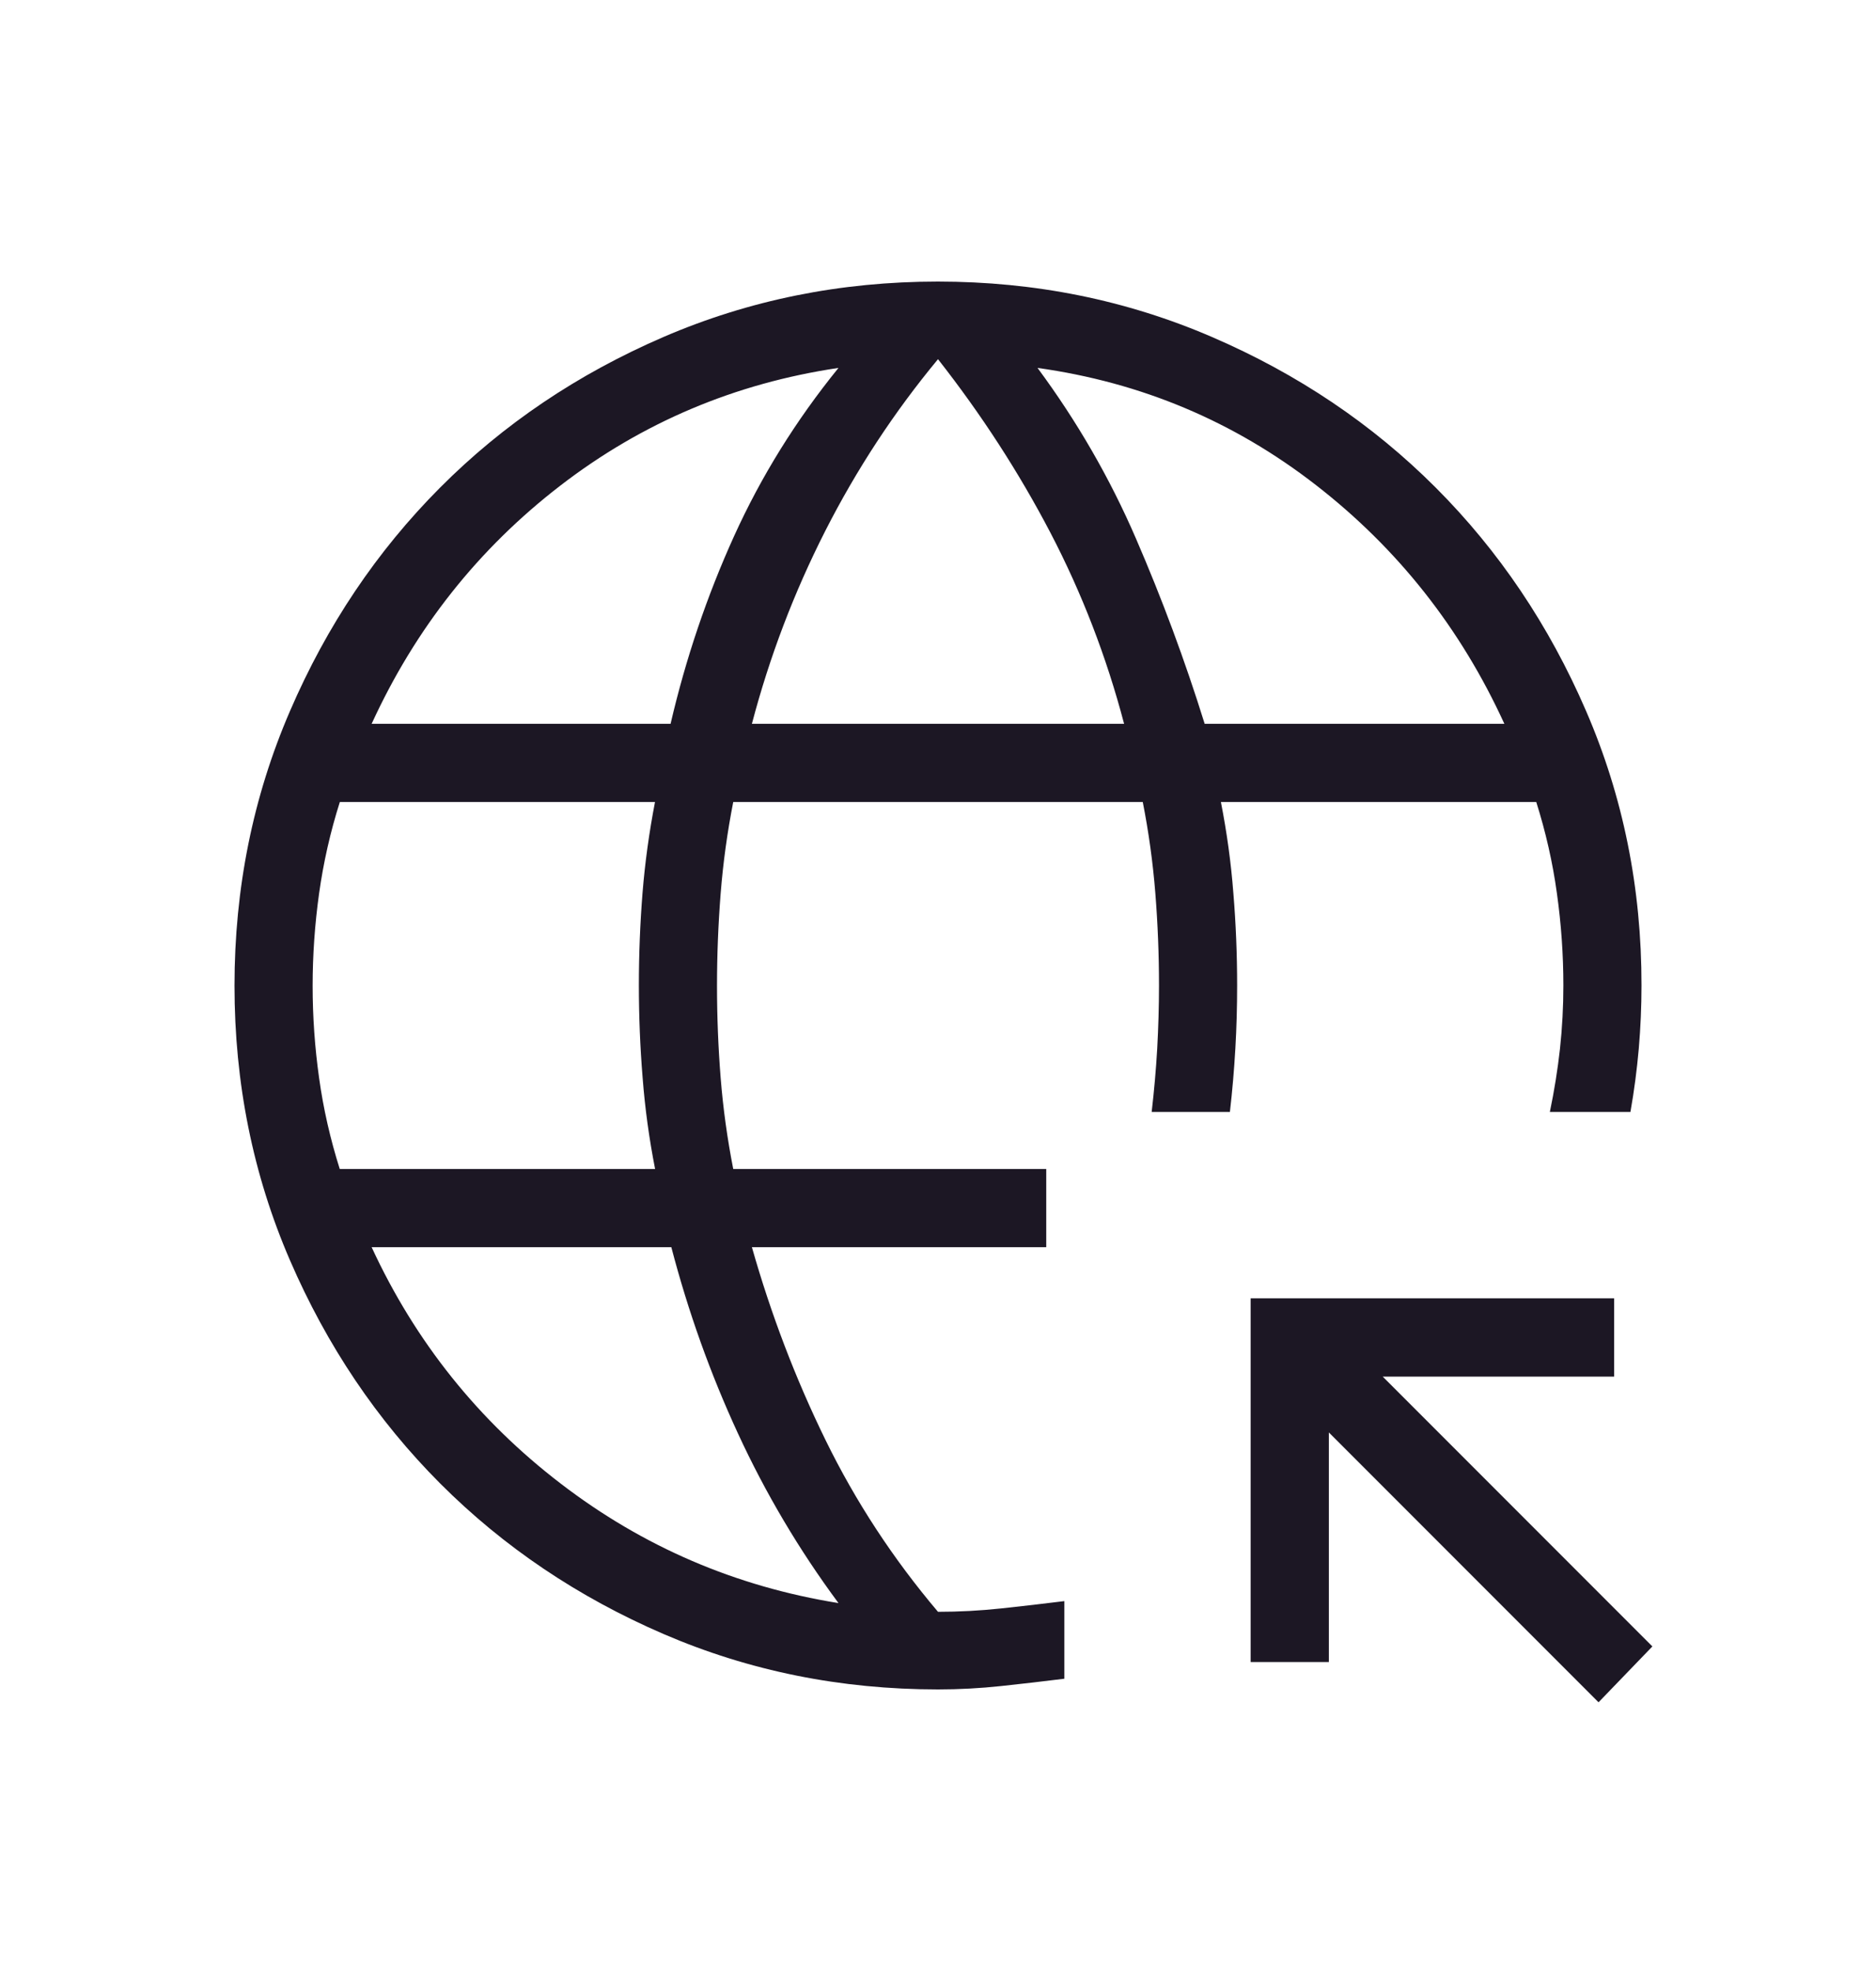 <svg width="20" height="21" viewBox="0 0 20 21" fill="none" xmlns="http://www.w3.org/2000/svg">
<path d="M17.042 18.137L14.167 15.262V17.708H13.333V13.833H17.208V14.667H14.741L17.616 17.542L17.042 18.137ZM10 18C8.962 18 7.987 17.803 7.075 17.41C6.163 17.017 5.369 16.482 4.694 15.807C4.019 15.131 3.485 14.338 3.091 13.427C2.697 12.516 2.5 11.541 2.5 10.502C2.5 9.464 2.697 8.489 3.091 7.577C3.484 6.665 4.018 5.871 4.692 5.195C5.366 4.519 6.159 3.985 7.072 3.591C7.986 3.197 8.961 3 9.998 3C11.034 3 12.009 3.197 12.922 3.591C13.836 3.985 14.63 4.519 15.305 5.194C15.98 5.869 16.515 6.663 16.909 7.575C17.304 8.487 17.501 9.462 17.5 10.5C17.5 10.724 17.49 10.949 17.471 11.173C17.451 11.398 17.422 11.622 17.382 11.847H16.523C16.57 11.622 16.606 11.398 16.631 11.173C16.655 10.949 16.667 10.724 16.667 10.5C16.667 10.172 16.644 9.844 16.598 9.517C16.553 9.189 16.479 8.865 16.378 8.545H13.016C13.079 8.866 13.124 9.19 13.149 9.518C13.176 9.845 13.189 10.173 13.189 10.5C13.189 10.724 13.183 10.949 13.17 11.173C13.157 11.398 13.138 11.622 13.112 11.847H12.278C12.304 11.622 12.324 11.398 12.337 11.173C12.349 10.949 12.356 10.724 12.356 10.5C12.356 10.172 12.343 9.844 12.317 9.517C12.291 9.189 12.246 8.865 12.183 8.545H7.817C7.754 8.866 7.709 9.19 7.683 9.518C7.657 9.847 7.644 10.176 7.644 10.504C7.644 10.832 7.657 11.16 7.683 11.486C7.709 11.811 7.754 12.134 7.817 12.455H11.154V13.288H8.016C8.219 14.002 8.48 14.687 8.801 15.343C9.122 15.999 9.522 16.609 10 17.173C10.224 17.173 10.449 17.161 10.673 17.137C10.898 17.113 11.122 17.087 11.347 17.059V17.886C11.122 17.914 10.898 17.94 10.673 17.964C10.449 17.988 10.224 18 10 18ZM3.622 12.455H6.984C6.921 12.134 6.876 11.81 6.851 11.482C6.824 11.153 6.811 10.825 6.811 10.496C6.811 10.168 6.824 9.84 6.85 9.514C6.876 9.189 6.921 8.866 6.983 8.545H3.623C3.521 8.866 3.448 9.19 3.402 9.518C3.356 9.847 3.333 10.176 3.333 10.504C3.333 10.832 3.356 11.16 3.402 11.486C3.447 11.812 3.521 12.135 3.622 12.455ZM3.962 7.712H7.149C7.311 7.016 7.537 6.349 7.826 5.712C8.115 5.075 8.486 4.478 8.939 3.92C7.834 4.084 6.844 4.503 5.971 5.176C5.099 5.848 4.429 6.693 3.962 7.712ZM8.939 17.08C8.518 16.512 8.161 15.909 7.867 15.272C7.572 14.634 7.336 13.973 7.157 13.288H3.962C4.428 14.296 5.101 15.136 5.979 15.808C6.857 16.481 7.844 16.904 8.939 17.08ZM8.016 7.712H11.984C11.796 6.997 11.533 6.317 11.197 5.673C10.86 5.029 10.461 4.414 10 3.827C9.532 4.391 9.132 5.001 8.798 5.657C8.465 6.312 8.204 6.997 8.016 7.712ZM12.843 7.712H16.038C15.572 6.693 14.902 5.845 14.029 5.168C13.156 4.49 12.167 4.074 11.061 3.92C11.482 4.488 11.832 5.094 12.11 5.737C12.388 6.379 12.633 7.038 12.843 7.712Z" fill="#1C1724"/>
</svg>

